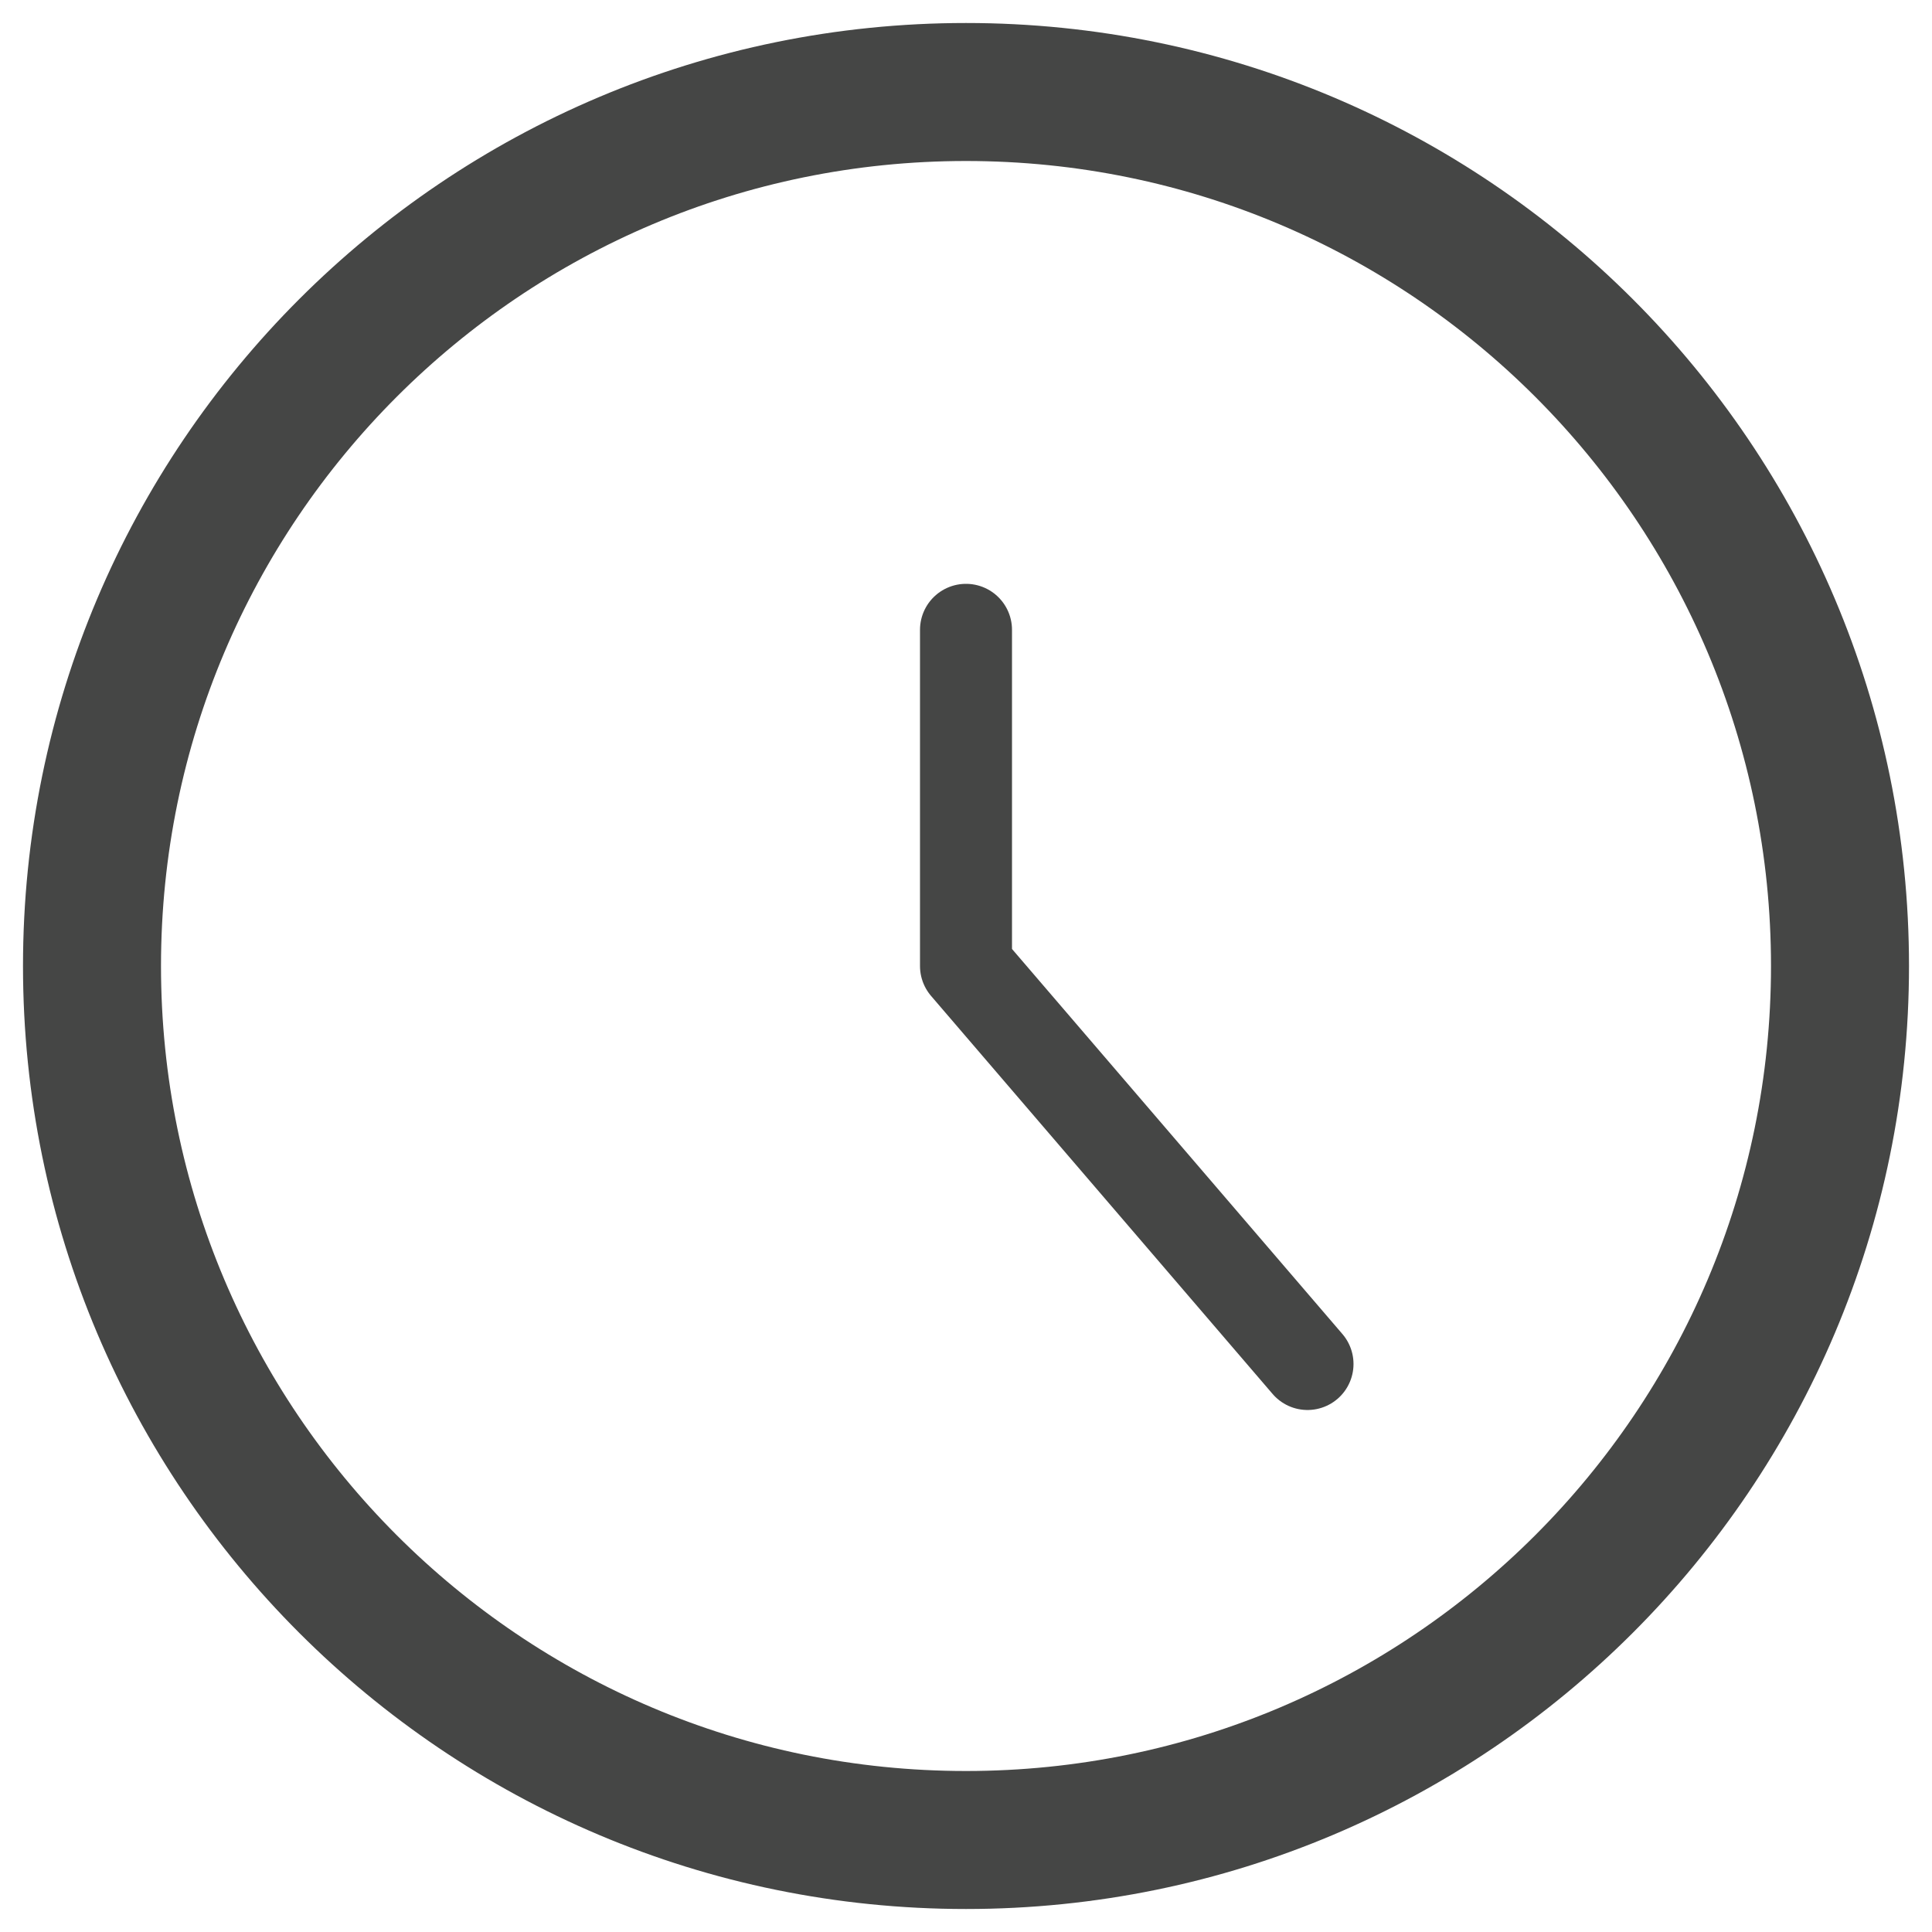 <svg width="21" height="21" viewBox="0 0 21 21" fill="none" xmlns="http://www.w3.org/2000/svg">
<path d="M10.5 20C15.747 20 20 15.747 20 10.5C20 5.253 15.747 1 10.5 1C5.253 1 1 5.253 1 10.5C1 15.747 5.253 20 10.5 20Z" stroke="#454645" stroke-width="1.5" stroke-linecap="round" stroke-linejoin="round"/>
<path d="M10.5 6.846V10.5L14.212 14.826" stroke="#454645" stroke-linecap="round" stroke-linejoin="round"/>
</svg>
